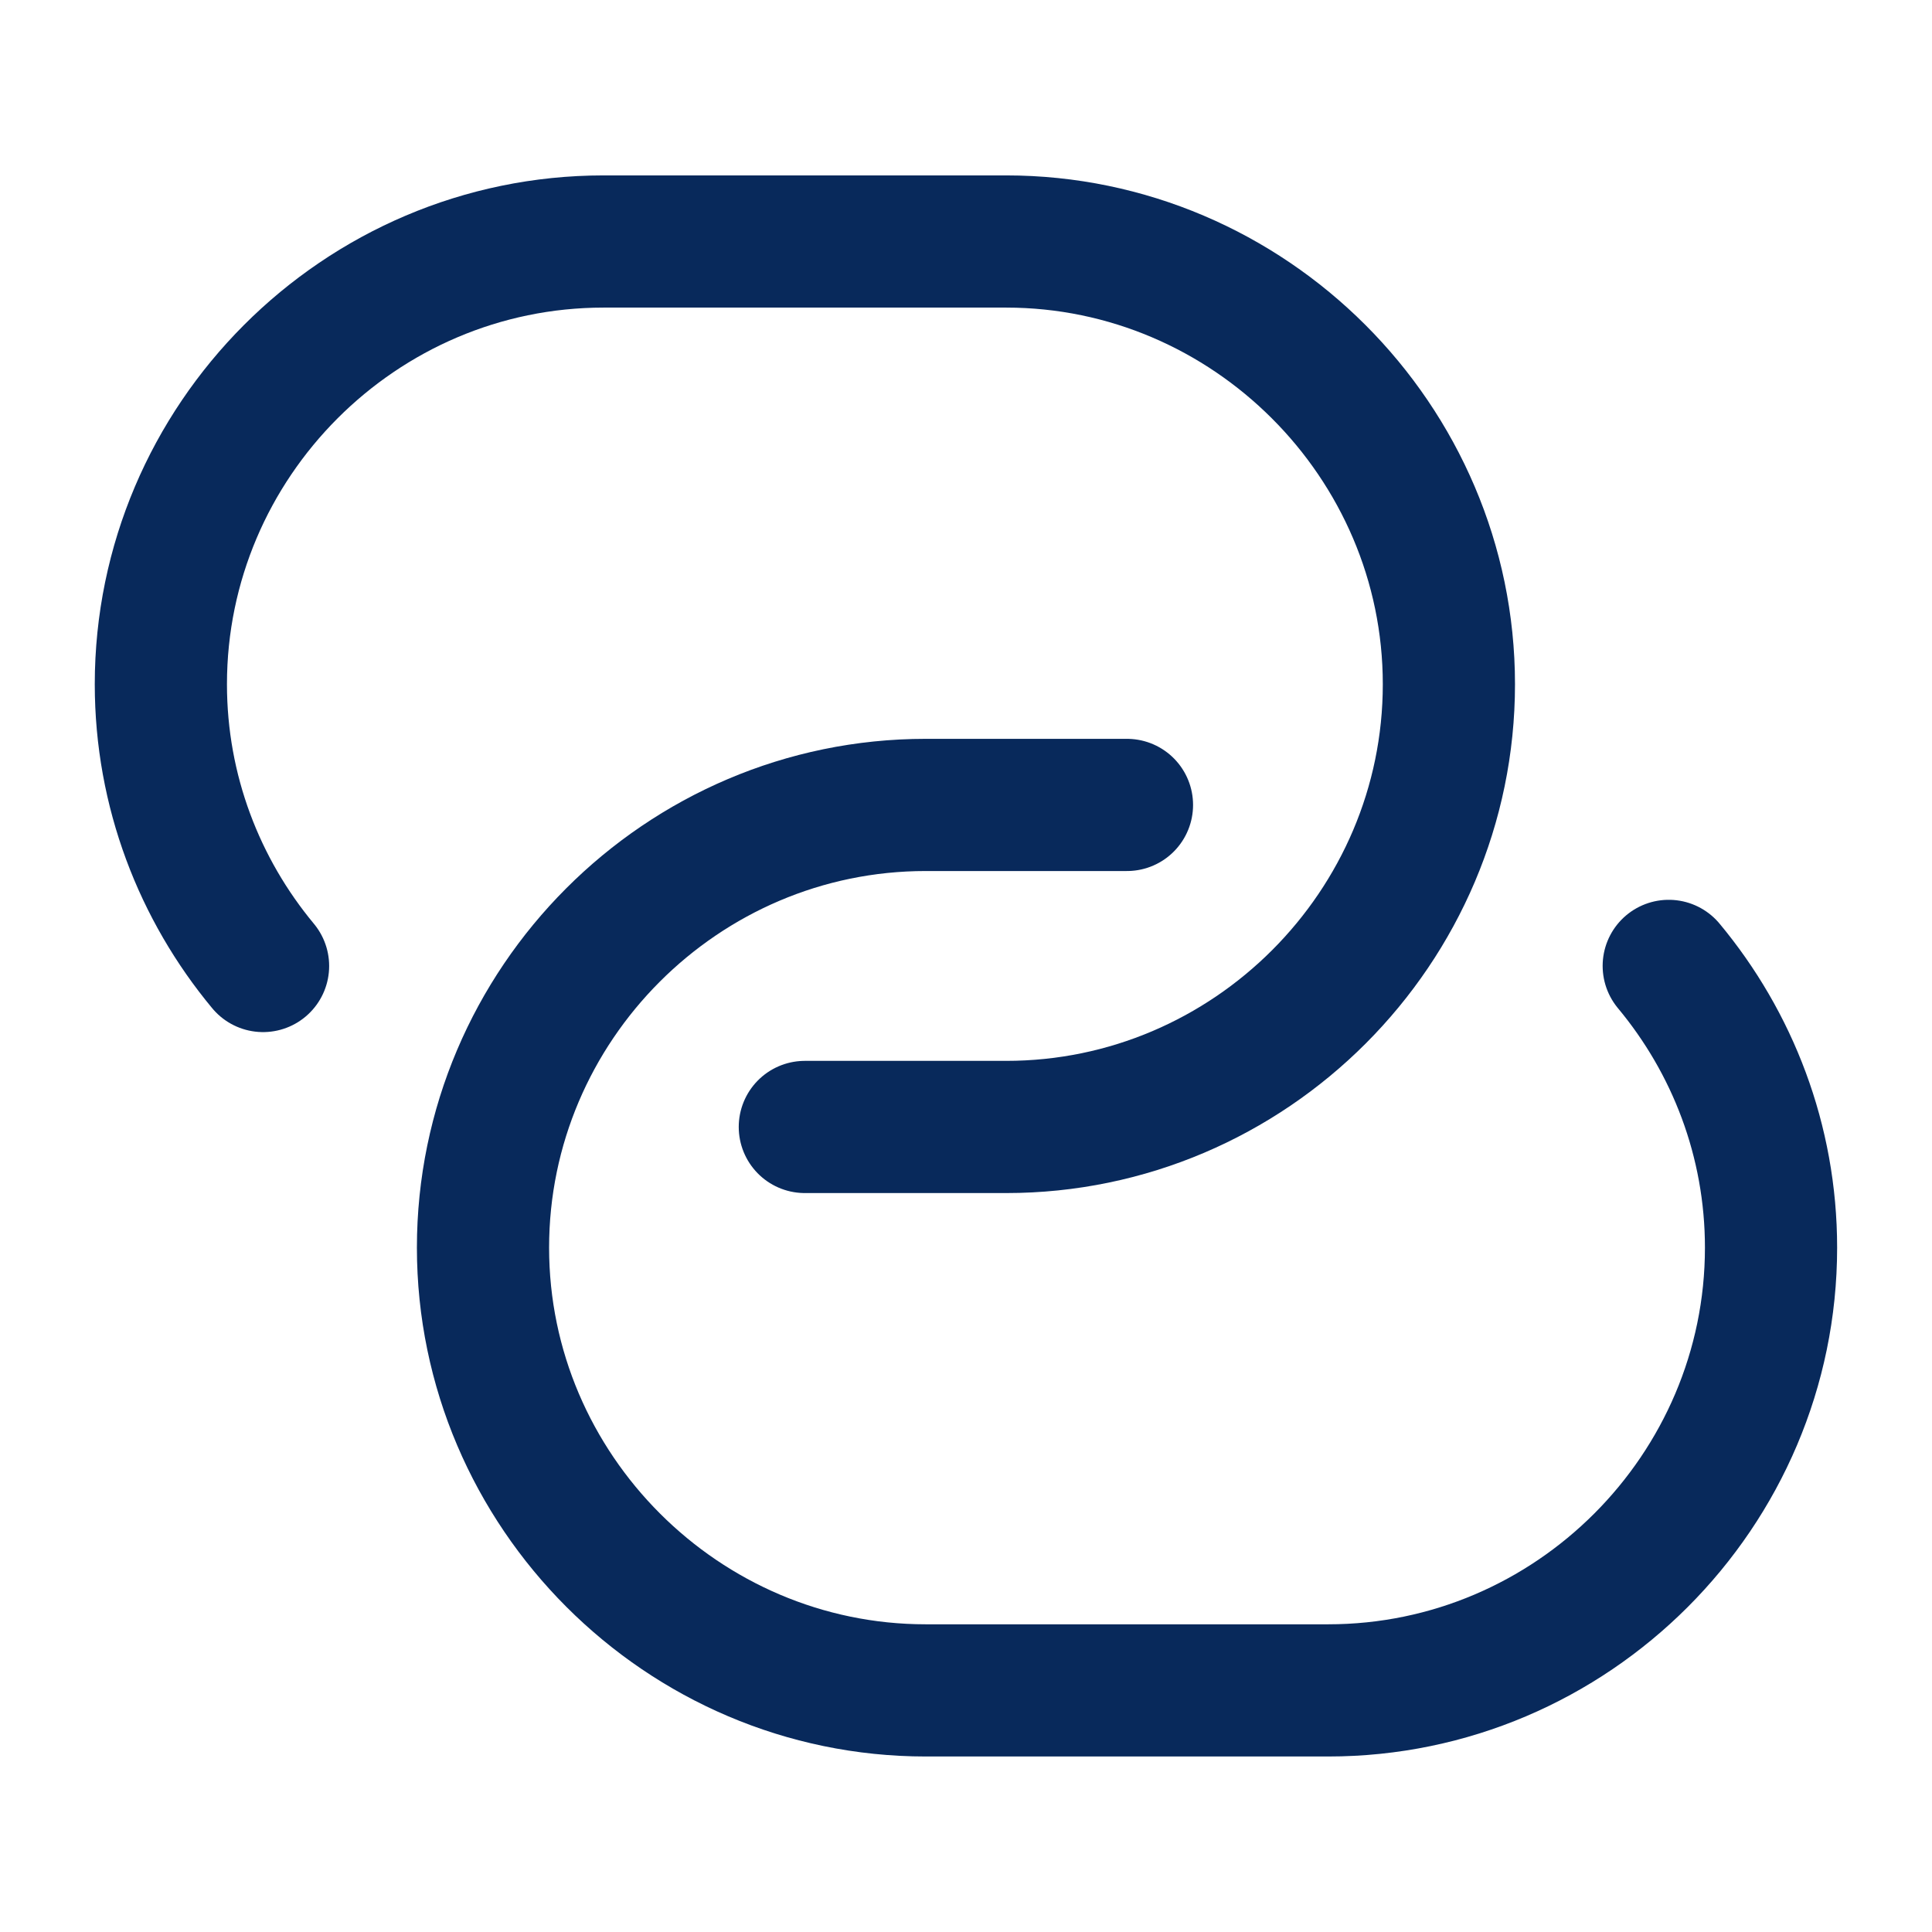<svg width="19" height="19" viewBox="0 0 19 19" fill="none" xmlns="http://www.w3.org/2000/svg">
<path d="M2.587 9.5C1.962 8.748 1.582 7.782 1.582 6.729C1.582 4.338 3.537 2.375 5.936 2.375H9.895C12.285 2.375 14.249 4.338 14.249 6.729C14.249 9.12 12.293 11.083 9.895 11.083H7.915" stroke="#08295B" stroke-width="1.3" stroke-linecap="round" stroke-linejoin="round"/>
<path d="M16.411 9.499C17.037 10.251 17.417 11.217 17.417 12.27C17.417 14.661 15.461 16.624 13.062 16.624H9.104C6.713 16.624 4.75 14.661 4.75 12.27C4.75 9.879 6.705 7.916 9.104 7.916H11.083" stroke="#08295B" stroke-width="1.3" stroke-linecap="round" stroke-linejoin="round"/>
</svg>
